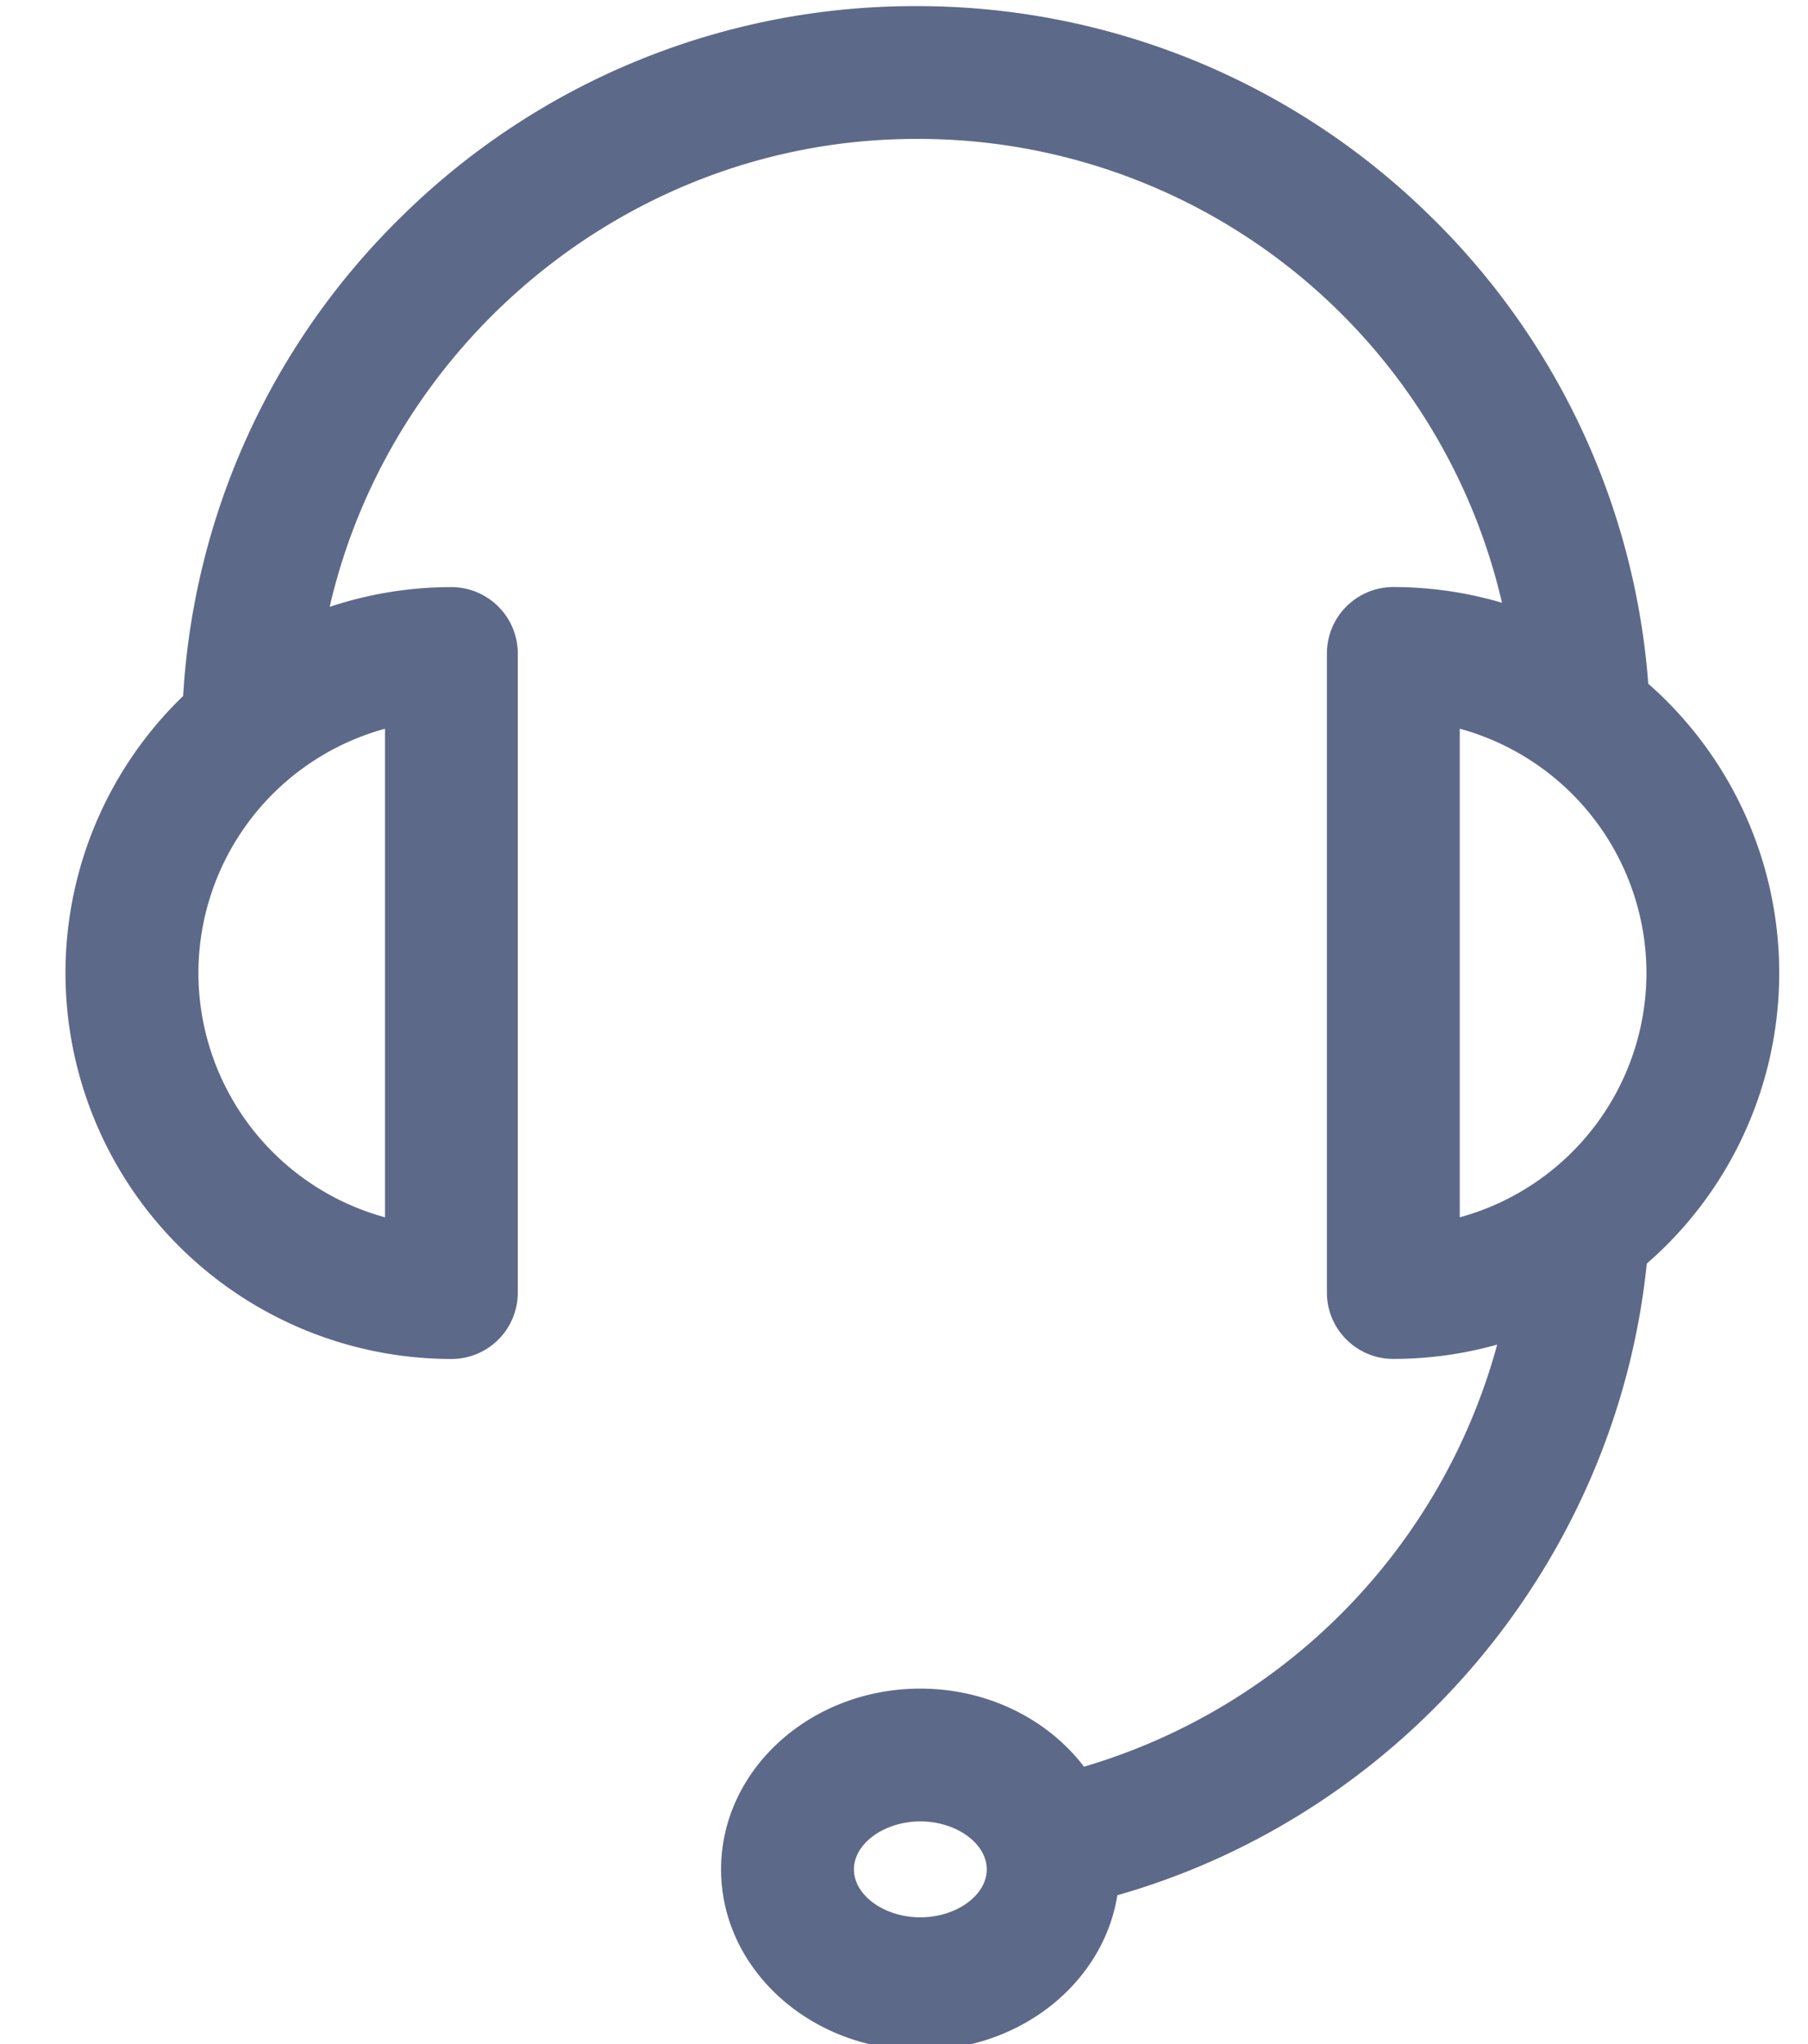 <svg xmlns="http://www.w3.org/2000/svg" width="23" height="26" viewBox="0 0 23 26"><path fill="#5d6989" d="M18.57 15.484V9.269a3.226 3.226 0 012.375 3.108 3.226 3.226 0 01-2.375 3.107zm-6.862 8.904c-.458 0-.845-.28-.845-.61 0-.33.387-.61.845-.61.458 0 .845.28.845.61 0 .33-.387.61-.845.61zM4.898 9.269v6.215a3.226 3.226 0 01-2.374-3.107 3.226 3.226 0 012.375-3.108zm16.07-.573a9.288 9.288 0 00-2.819-5.992A9.295 9.295 0 0011.655.078a9.29 9.29 0 00-6.54 2.67A9.281 9.281 0 002.33 8.853a4.894 4.894 0 00-1.497 3.525 4.914 4.914 0 004.91 4.908.844.844 0 00.844-.844v-8.13a.845.845 0 00-.845-.844c-.54 0-1.061.089-1.548.251.782-3.395 3.854-5.952 7.46-5.952a7.62 7.62 0 017.453 5.9 4.89 4.89 0 00-1.383-.2.845.845 0 00-.844.845v8.129c0 .466.378.844.844.844a4.89 4.89 0 001.322-.182 7.706 7.706 0 01-5.256 5.369c-.458-.6-1.22-.993-2.083-.993-1.397 0-2.534 1.031-2.534 2.299s1.137 2.299 2.534 2.299c1.274 0 2.33-.857 2.507-1.97 3.65-1.04 6.348-4.253 6.735-8.034a4.897 4.897 0 00.018-7.377z"/></svg>